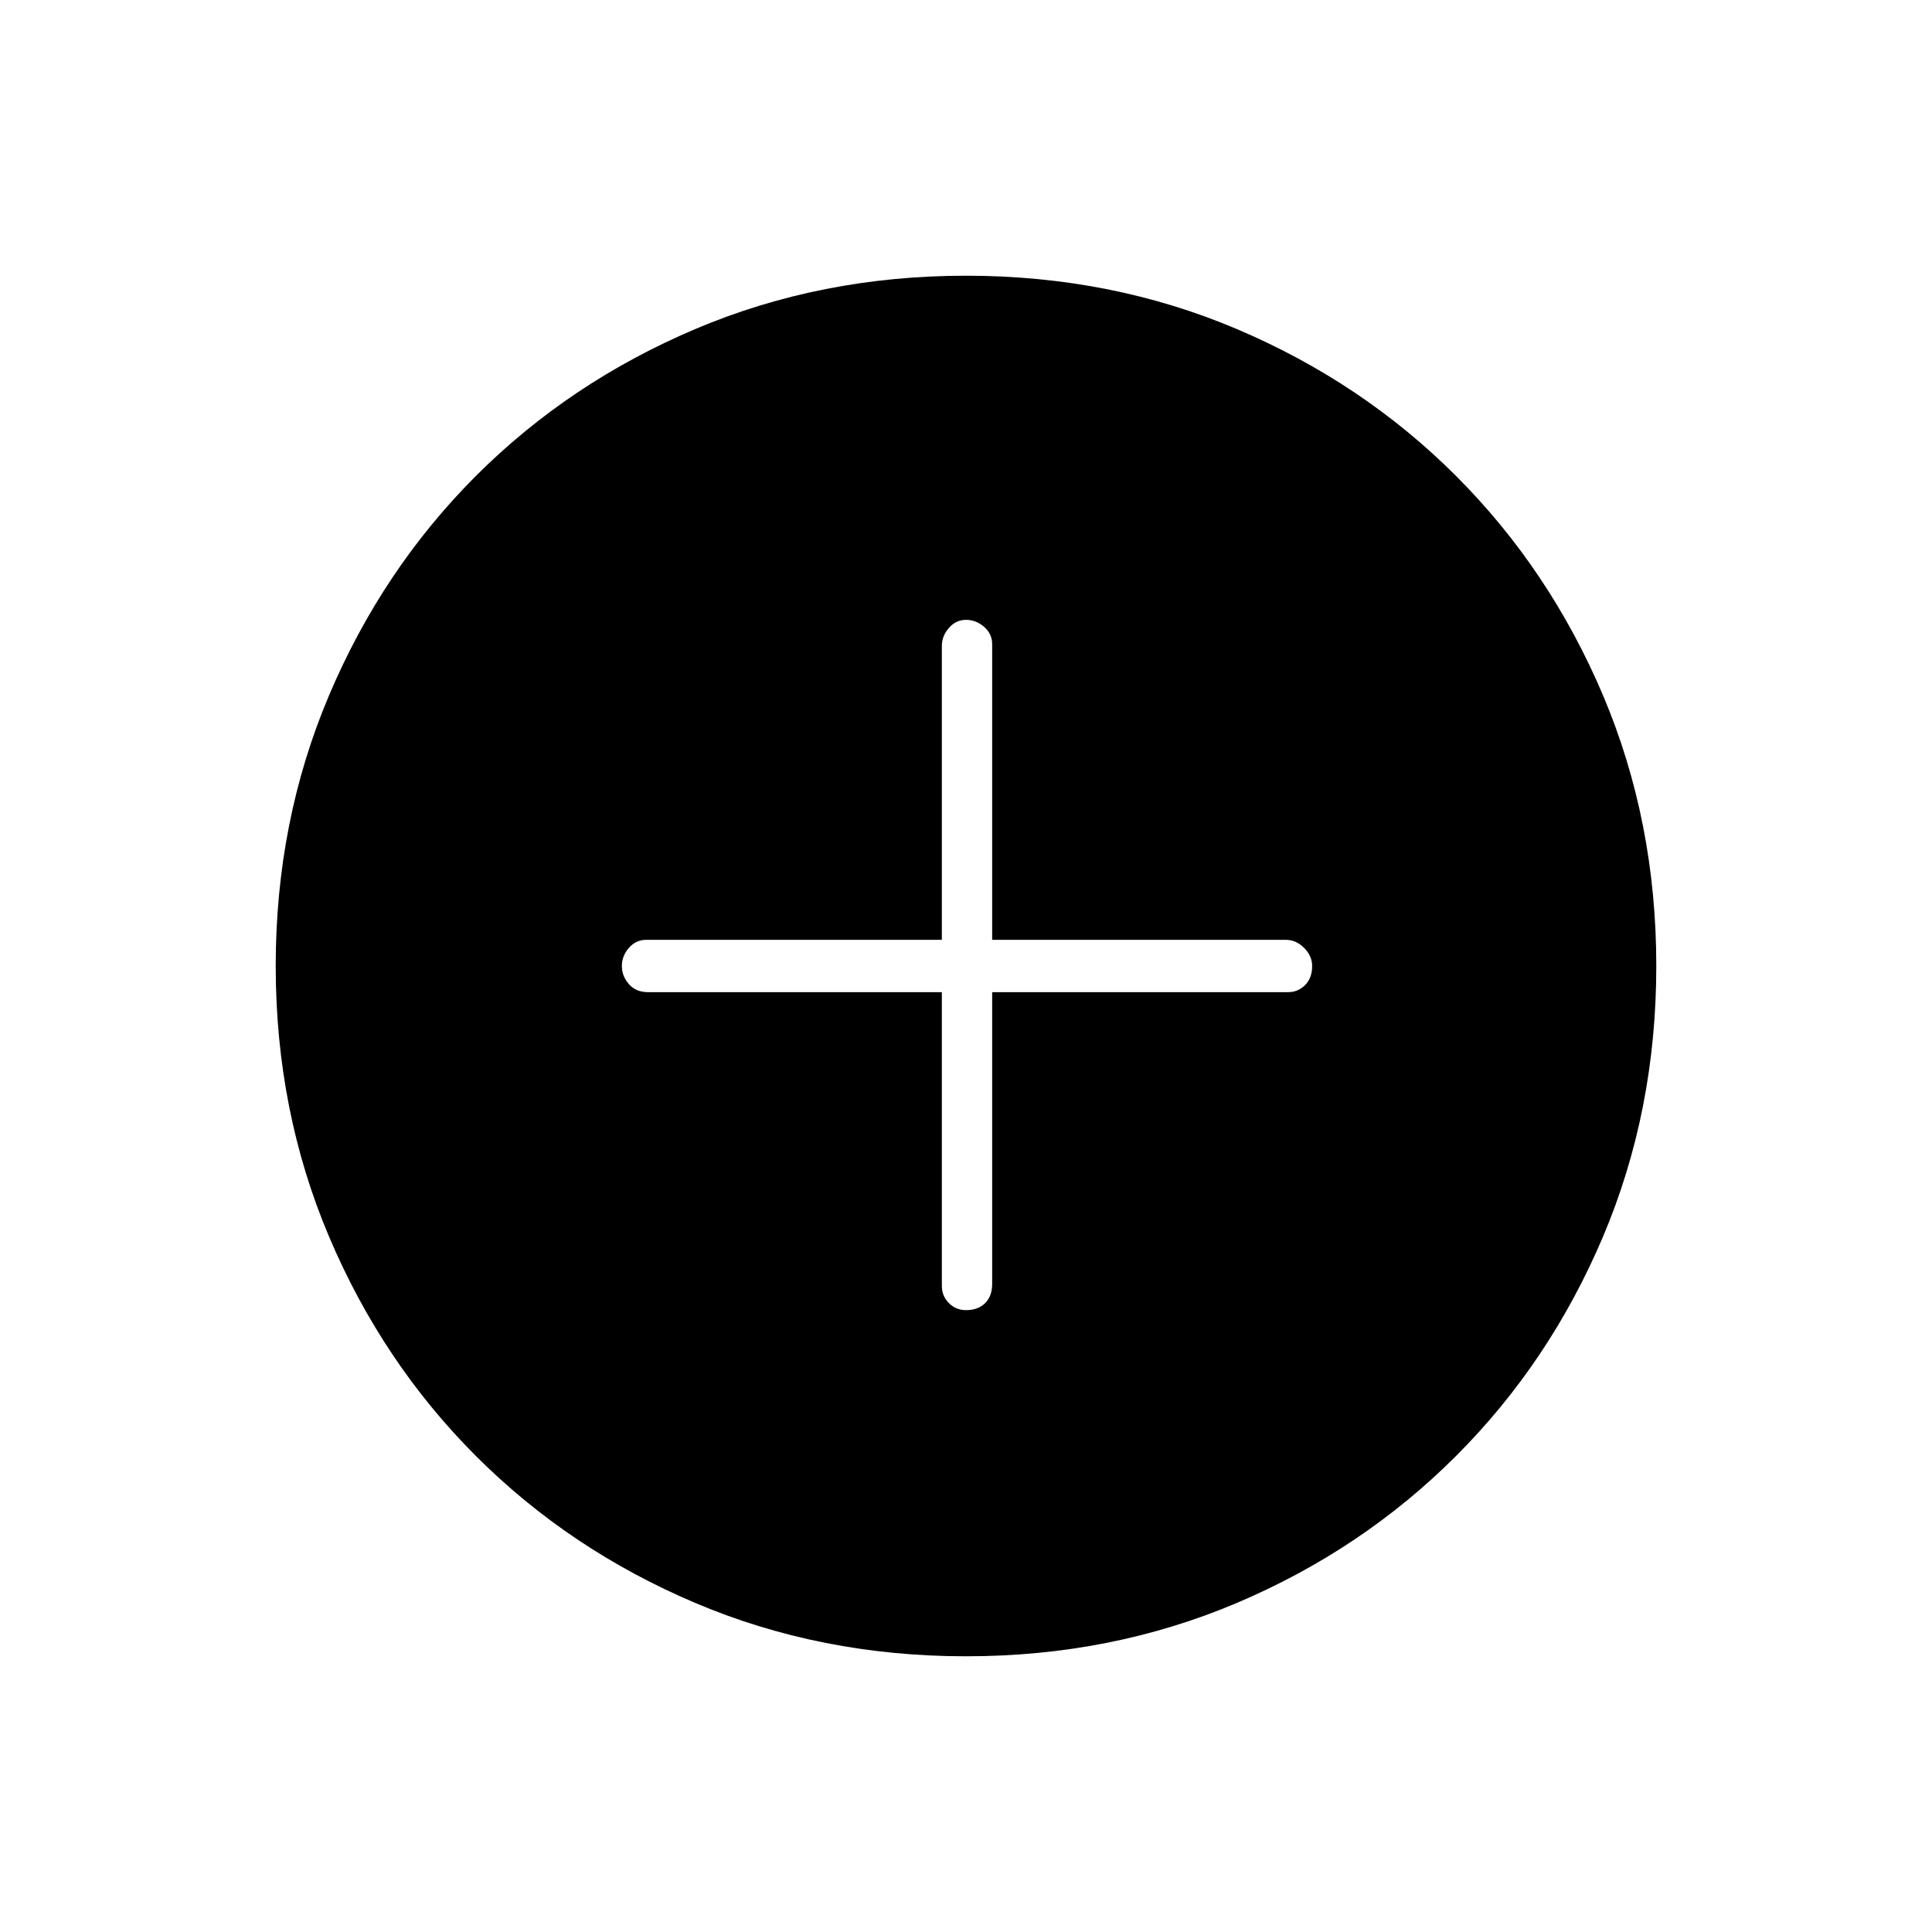 <svg xmlns="http://www.w3.org/2000/svg" height="24" width="24"><path d="M12 16.275Q12.15 16.275 12.238 16.188Q12.325 16.1 12.325 15.95V12.325H16Q16.125 12.325 16.212 12.237Q16.3 12.15 16.3 12Q16.3 11.875 16.2 11.775Q16.1 11.675 15.975 11.675H12.325V8Q12.325 7.875 12.225 7.787Q12.125 7.7 12 7.7Q11.875 7.7 11.788 7.8Q11.7 7.9 11.7 8.025V11.675H8.025Q7.9 11.675 7.812 11.775Q7.725 11.875 7.725 12Q7.725 12.125 7.812 12.225Q7.9 12.325 8.05 12.325H11.7V15.975Q11.7 16.1 11.788 16.188Q11.875 16.275 12 16.275ZM12 20.575Q10.2 20.575 8.638 19.913Q7.075 19.25 5.912 18.087Q4.75 16.925 4.088 15.363Q3.425 13.8 3.425 12Q3.425 10.2 4.088 8.637Q4.75 7.075 5.912 5.912Q7.075 4.75 8.638 4.087Q10.2 3.425 12 3.425Q13.8 3.425 15.363 4.087Q16.925 4.75 18.087 5.912Q19.25 7.075 19.913 8.637Q20.575 10.2 20.575 12Q20.575 13.8 19.913 15.363Q19.25 16.925 18.087 18.087Q16.925 19.25 15.363 19.913Q13.8 20.575 12 20.575Z"/></svg>